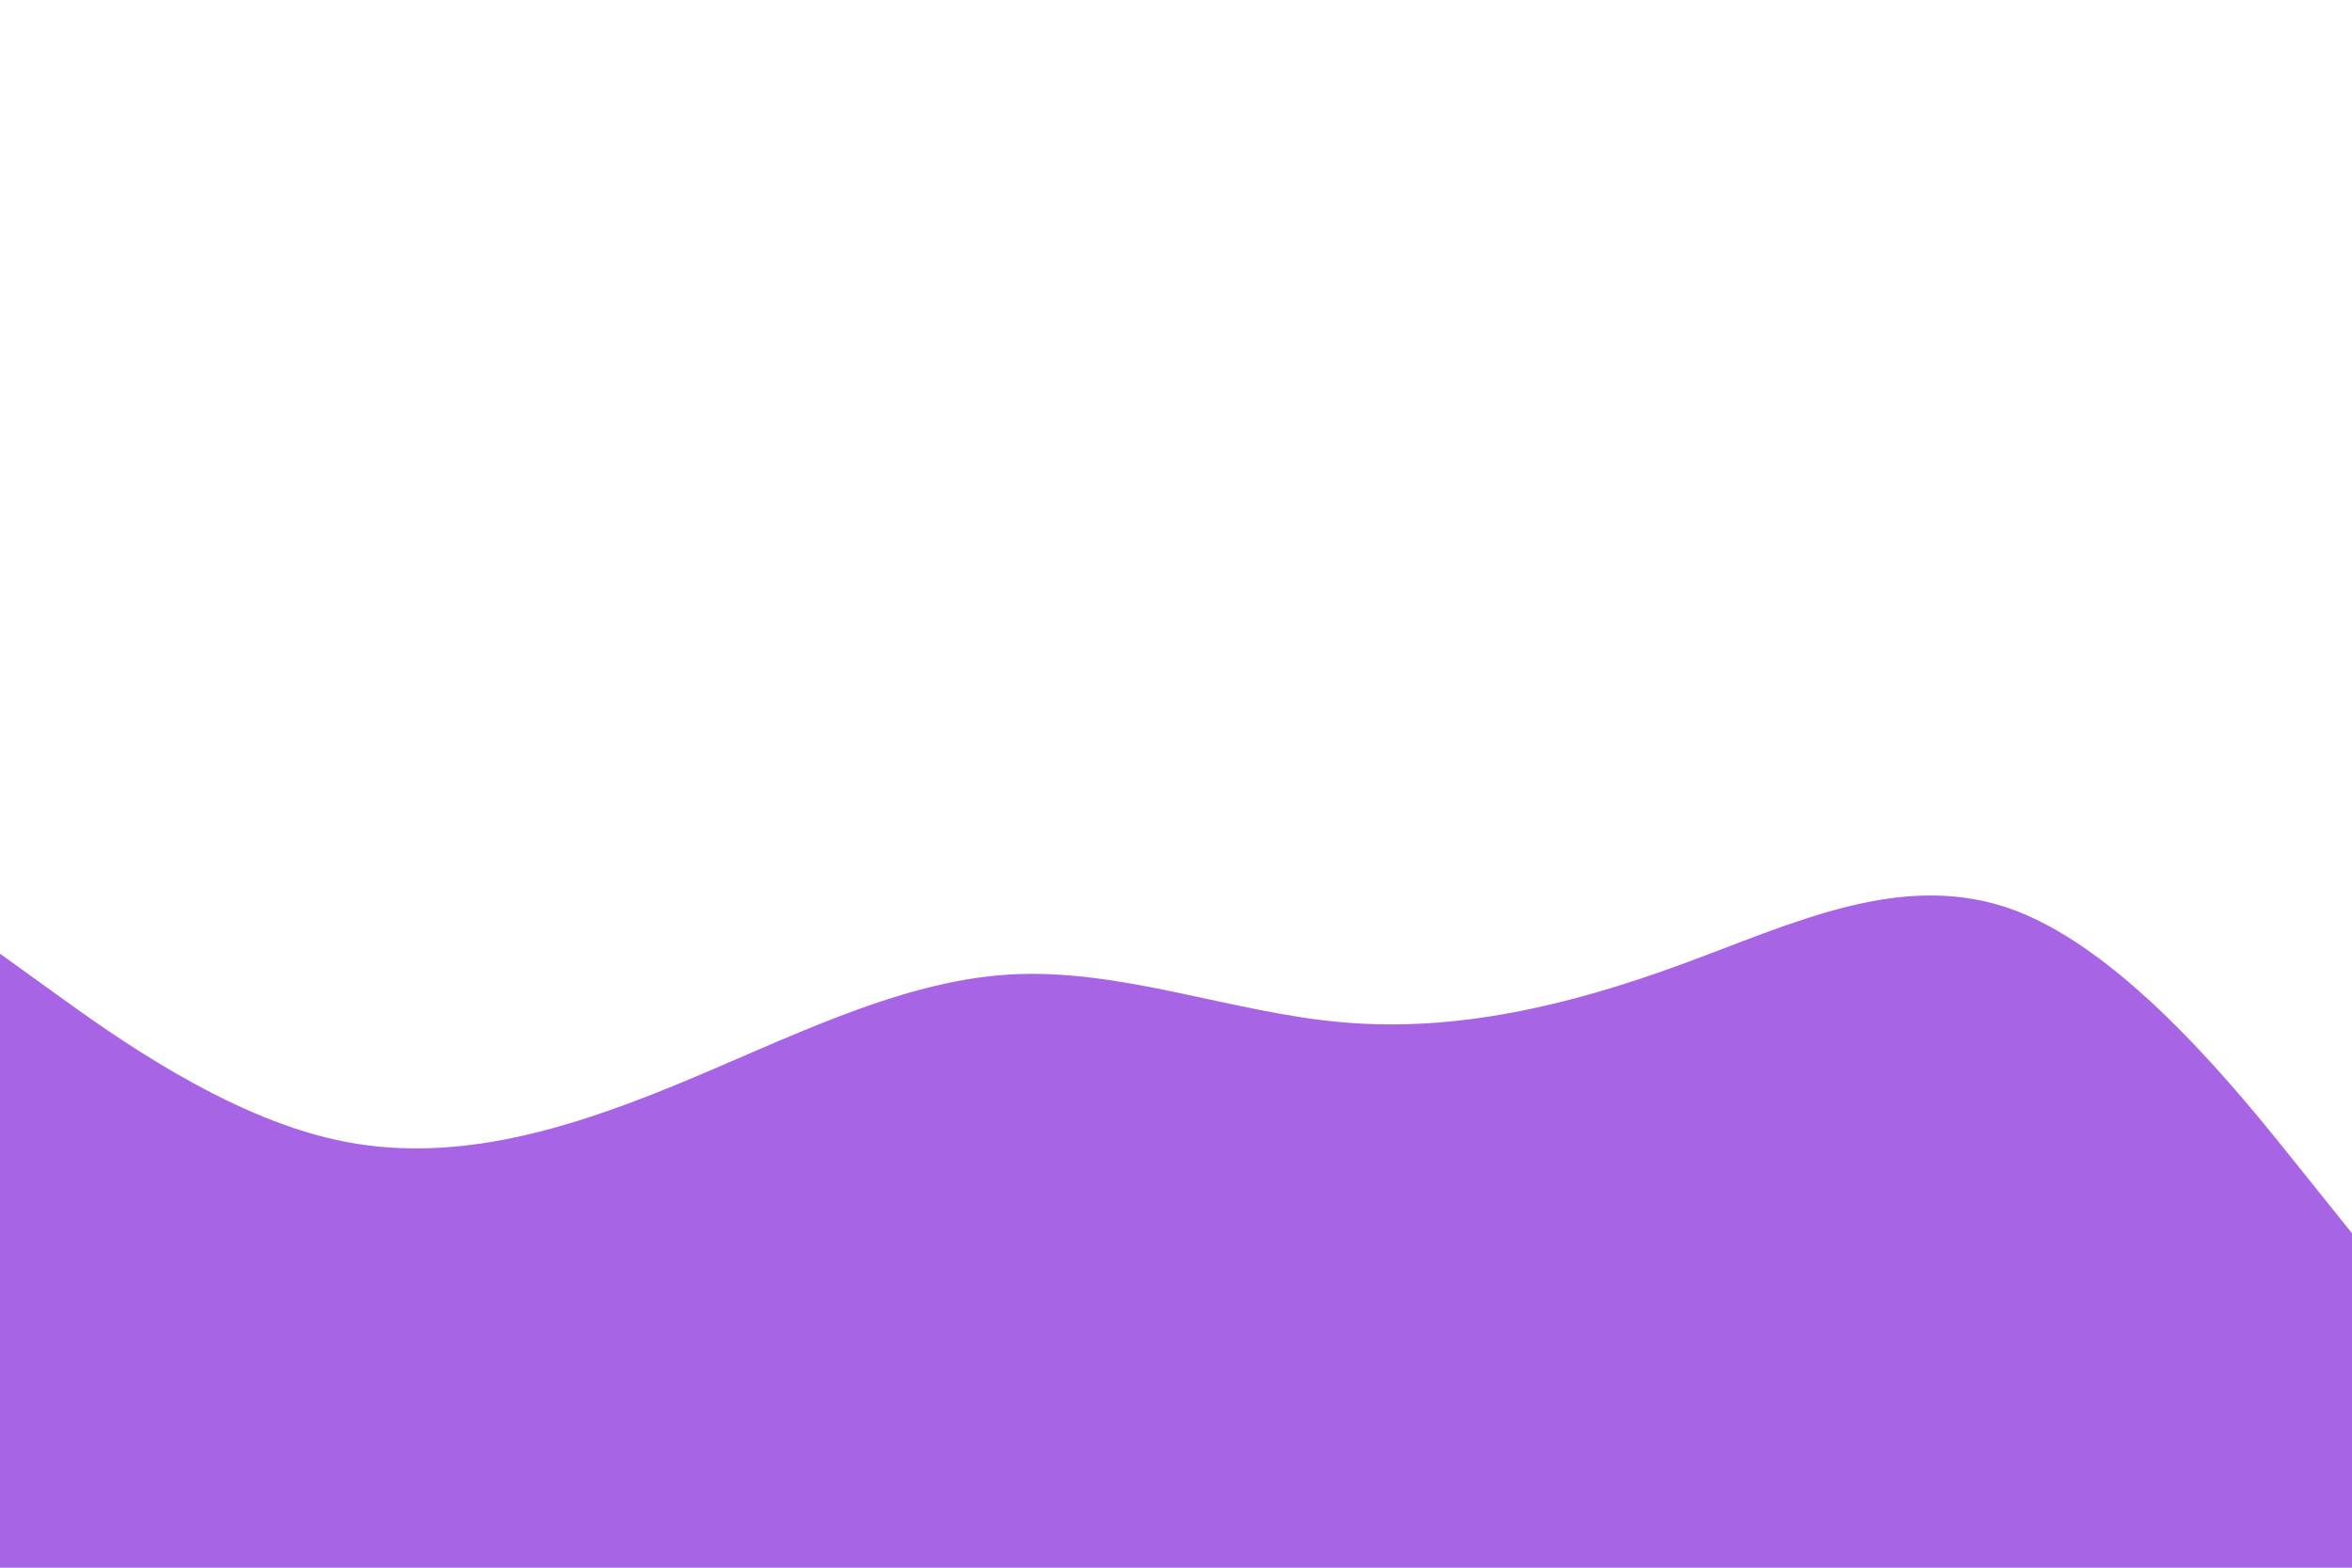 <svg id="visual" viewBox="0 0 900 600" width="900" height="600" xmlns="http://www.w3.org/2000/svg" xmlns:xlink="http://www.w3.org/1999/xlink" version="1.1"><path d="M0 365L21.5 380.5C43 396 86 427 128.8 436.3C171.7 445.7 214.3 433.3 257.2 415.8C300 398.3 343 375.7 385.8 373C428.7 370.3 471.3 387.7 514.2 391.3C557 395 600 385 642.8 369.3C685.7 353.7 728.3 332.3 771.2 348.5C814 364.7 857 418.3 878.5 445.2L900 472L900 601L878.5 601C857 601 814 601 771.2 601C728.3 601 685.7 601 642.8 601C600 601 557 601 514.2 601C471.3 601 428.7 601 385.8 601C343 601 300 601 257.2 601C214.3 601 171.7 601 128.8 601C86 601 43 601 21.5 601L0 601Z" fill="#A765E6" stroke-linecap="round" stroke-linejoin="miter"></path></svg>